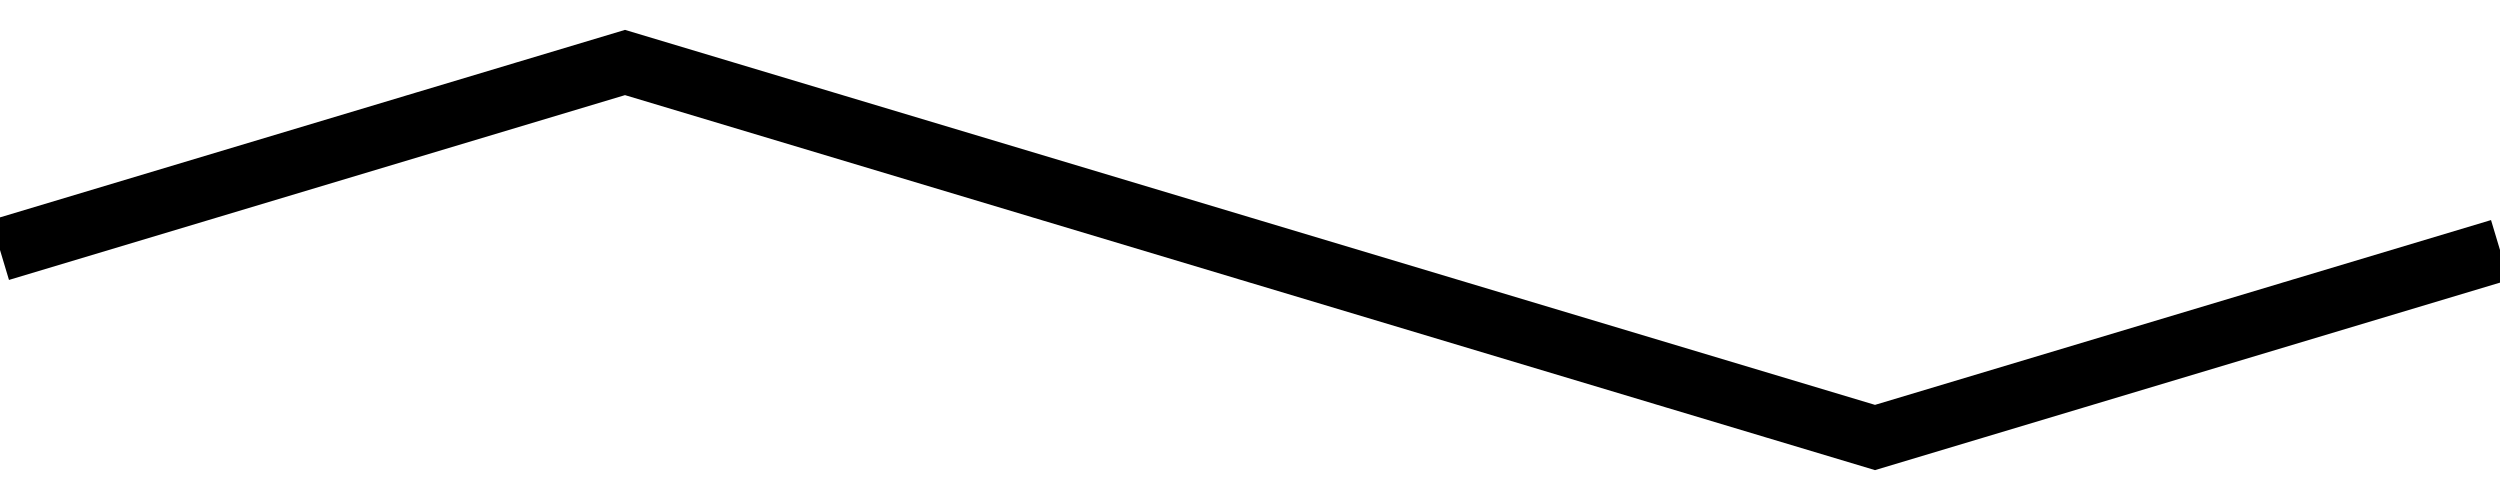 <svg width="20" height="4" viewBox="0 0 20 4" fill="none" xmlns="http://www.w3.org/2000/svg">
<rect x="0" y="0" width="20" height="4" fill="#808080" stroke="none"/>
<g clip-path="url(#clip0_6_54)">
<rect width="20" height="4" fill="white"/>
<path d="M0 2L5 0.5L15 3.5L20 2" stroke="black" stroke-width="0.5"/>
</g>
<defs>
<clipPath id="clip0_6_54">
<rect width="20" height="4" fill="white"/>
</clipPath>
</defs>
</svg>
